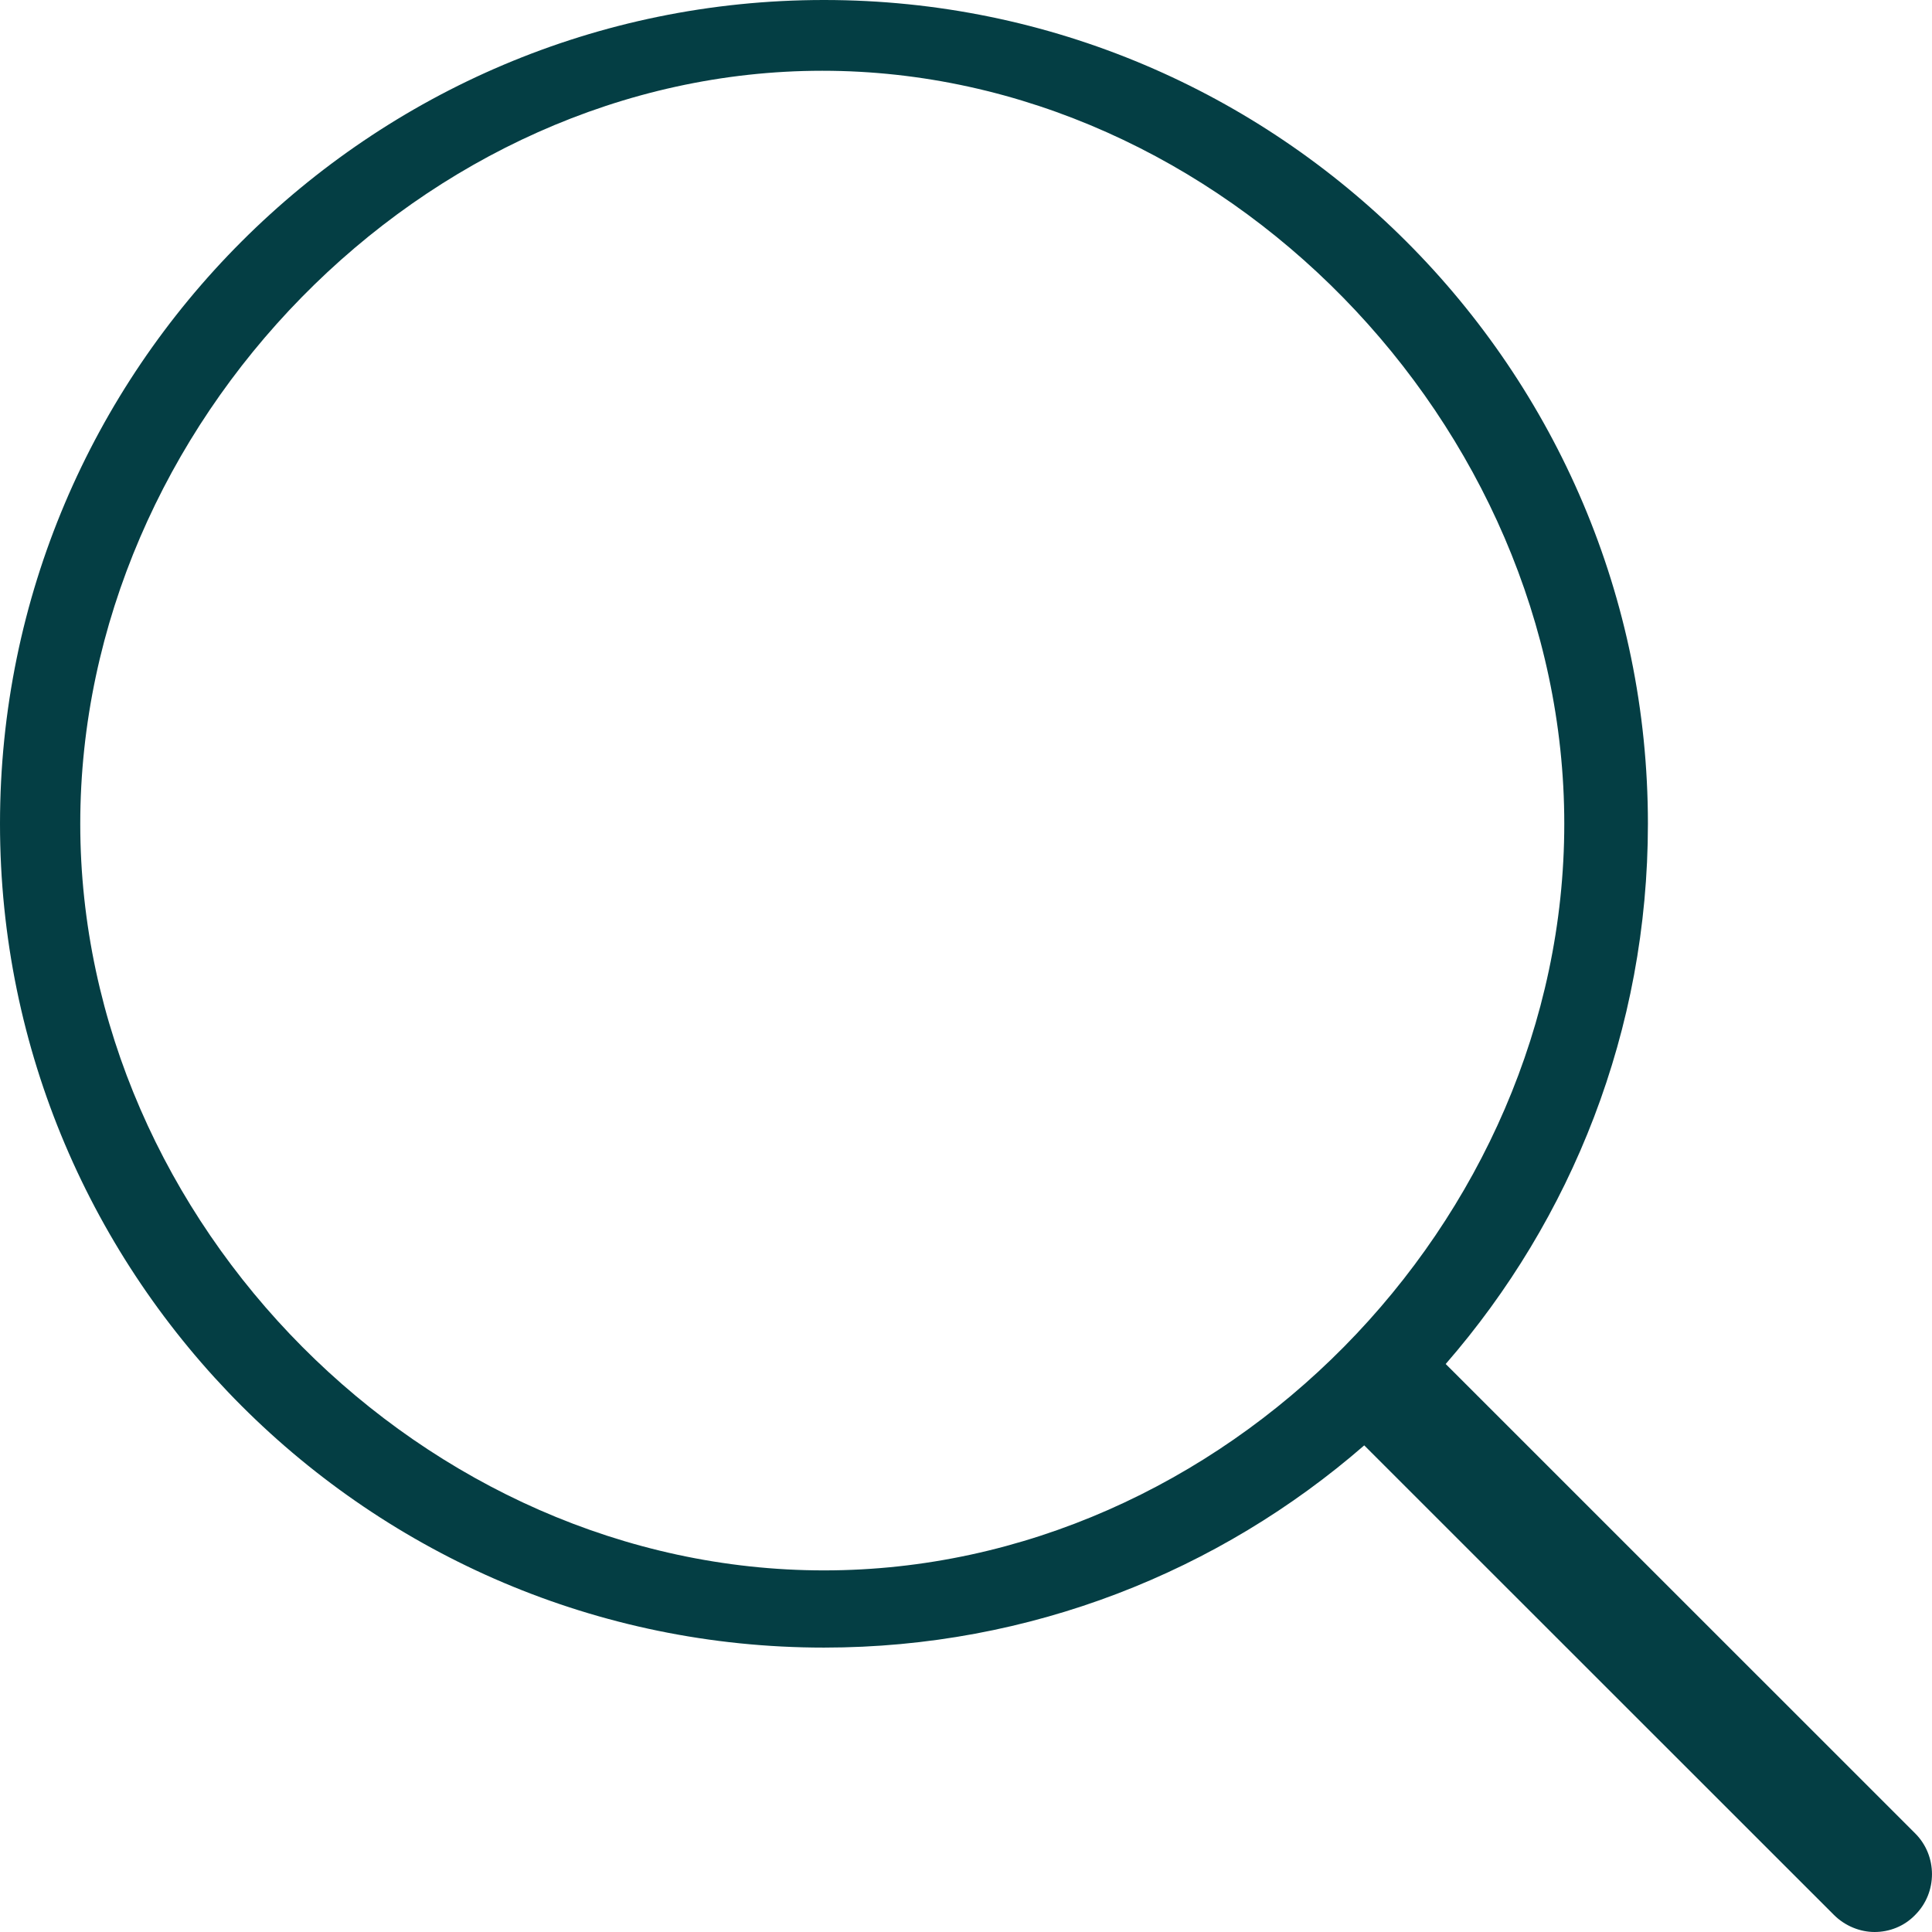 <?xml version="1.0" encoding="UTF-8"?>
<svg width="24px" height="24px" viewBox="0 0 24 24" version="1.1" xmlns="http://www.w3.org/2000/svg" xmlns:xlink="http://www.w3.org/1999/xlink">
    <!-- Generator: sketchtool 53.2 (72643) - https://sketchapp.com -->
    <title>B61963E6-0A43-4B89-943F-B764DC48B202</title>
    <desc>Created with sketchtool.</desc>
    <g id="Page-1" stroke="none" stroke-width="1" fill="none" fill-rule="evenodd">
        <g id="+_mob_про-нас" transform="translate(-40, -89)" fill="#043E44" fill-rule="nonzero">
            <g id="пошук" transform="translate(15, 76)">
                <path d="M48.792,35.776 L42.959,29.944 C44.524,28.145 45.471,25.798 45.471,23.233 C45.471,17.587 40.878,13 35.236,13 C29.588,13 25,17.592 25,23.233 C25,28.874 29.593,33.467 35.236,33.467 C37.801,33.467 40.148,32.519 41.947,30.955 L47.781,36.787 C47.919,36.925 48.106,37 48.287,37 C48.468,37 48.654,36.931 48.792,36.787 C49.069,36.51 49.069,36.053 48.792,35.776 Z M25.997,23.233 C25.997,18.269 30.255,13.879 35.215,13.879 C40.18,13.879 44.432,18.275 44.432,23.233 C44.432,28.192 40.201,32.508 35.236,32.508 C30.275,32.508 25.997,28.197 25.997,23.233 Z" id="Shape"></path>
            </g>
        </g>
    </g>
</svg>
